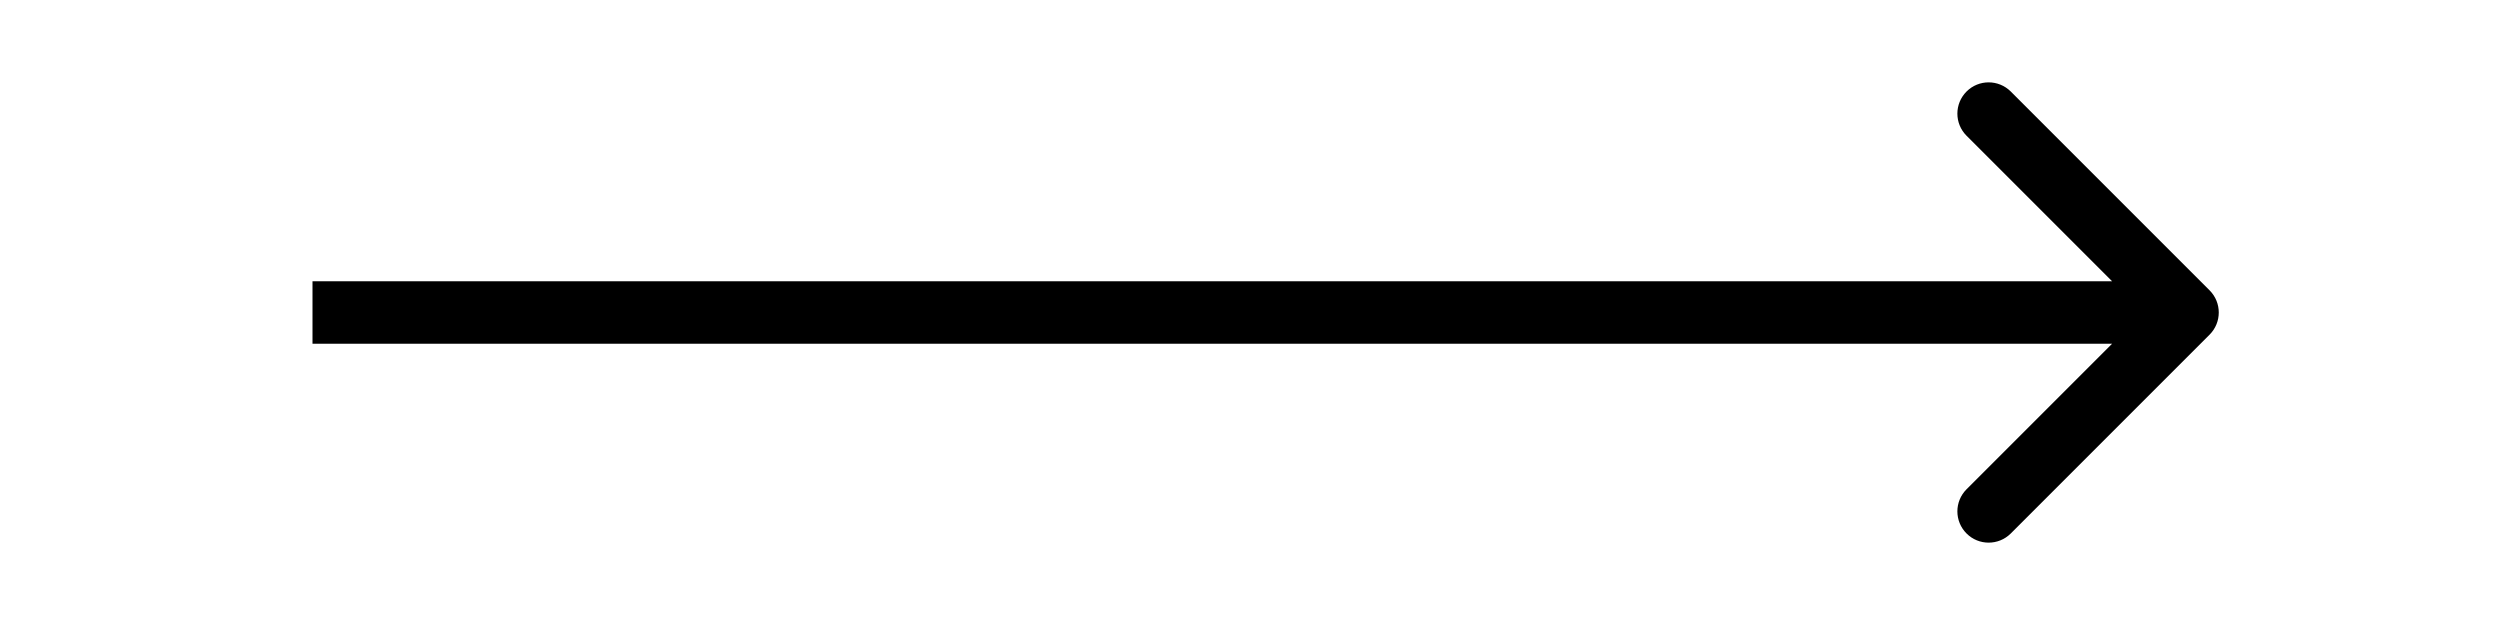 <svg width="40" height="10" viewBox="0 0 40 10" fill="none" xmlns="http://www.w3.org/2000/svg">
<rect width="40" height="10" fill="white"/>
<path d="M35.354 5.354C35.549 5.158 35.549 4.842 35.354 4.646L32.172 1.464C31.976 1.269 31.66 1.269 31.465 1.464C31.269 1.66 31.269 1.976 31.465 2.172L34.293 5L31.465 7.828C31.269 8.024 31.269 8.34 31.465 8.536C31.66 8.731 31.976 8.731 32.172 8.536L35.354 5.354ZM5 5.5L35 5.5L35 4.5L5 4.5L5 5.5Z" fill="black"/>
</svg>
